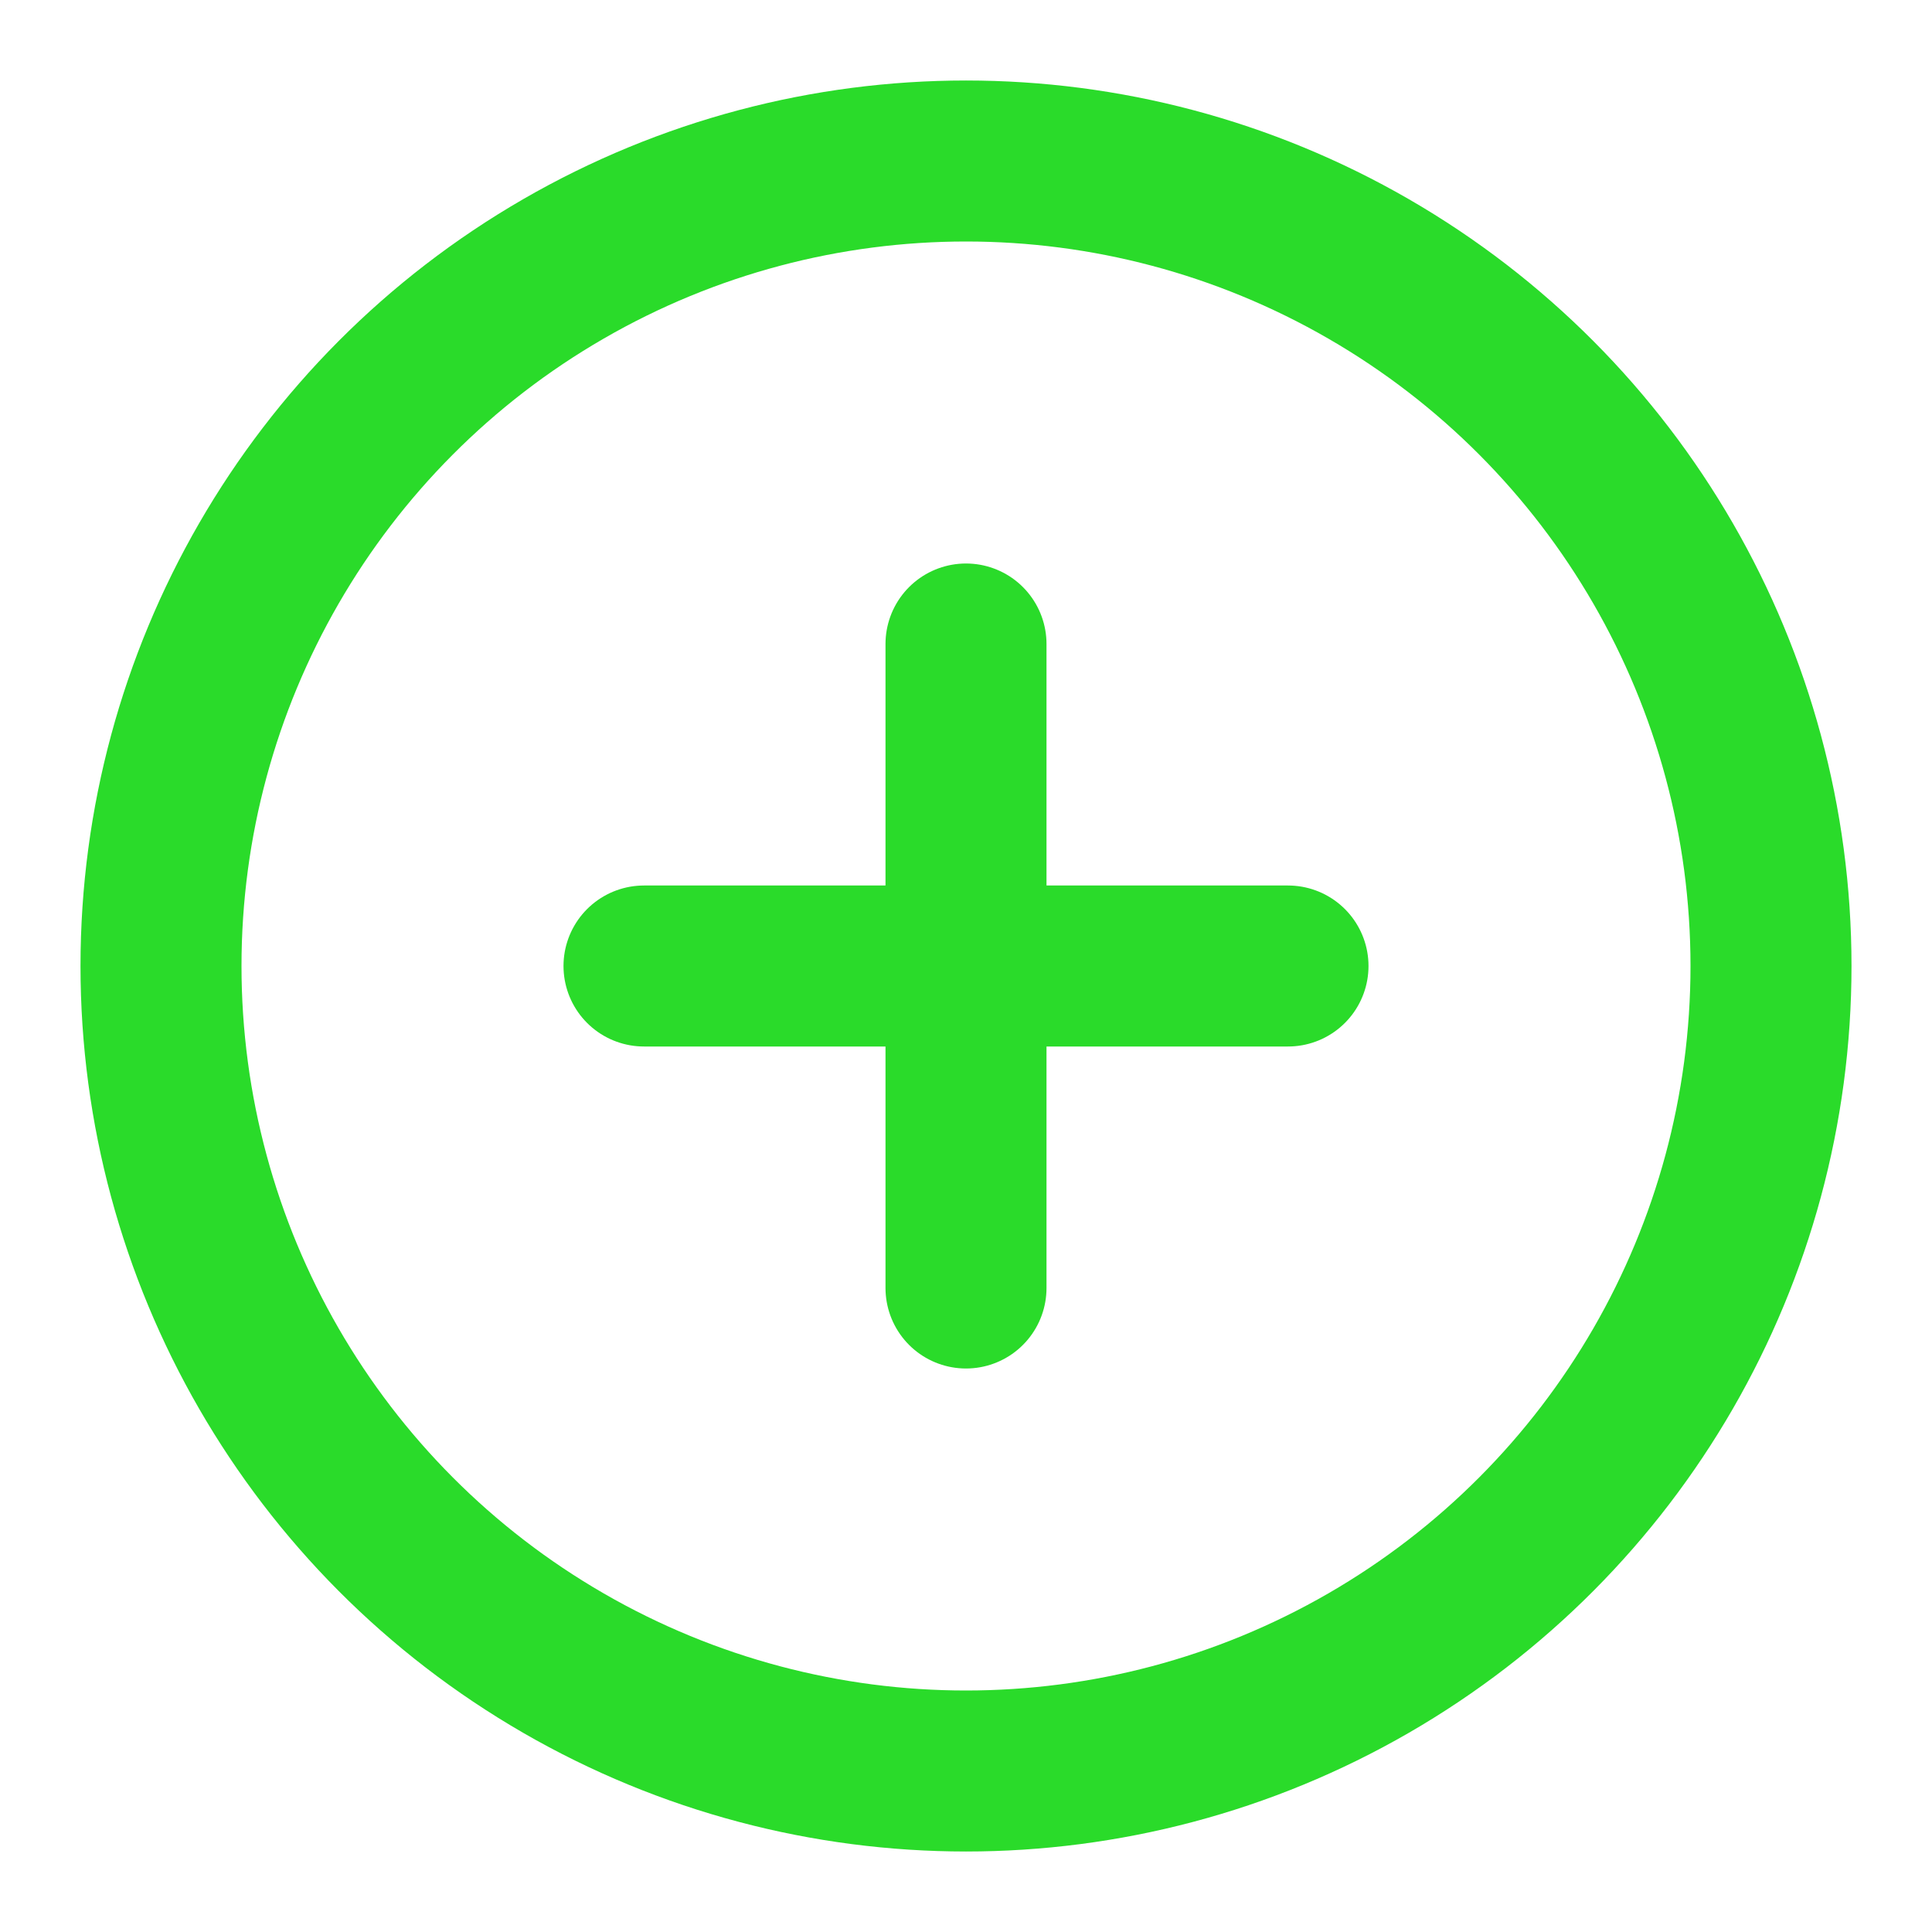 <svg xmlns="http://www.w3.org/2000/svg" width="80" height="80" viewBox="0 0 24 24" fill="none" stroke="#2adb2a" stroke-width="2" stroke-linecap="round" stroke-linejoin="round" class="feather feather-plus-circle"><circle cx="12" cy="12" r="10"></circle><line x1="12" y1="8" x2="12" y2="16"></line><line x1="8" y1="12" x2="16" y2="12"></line></svg>